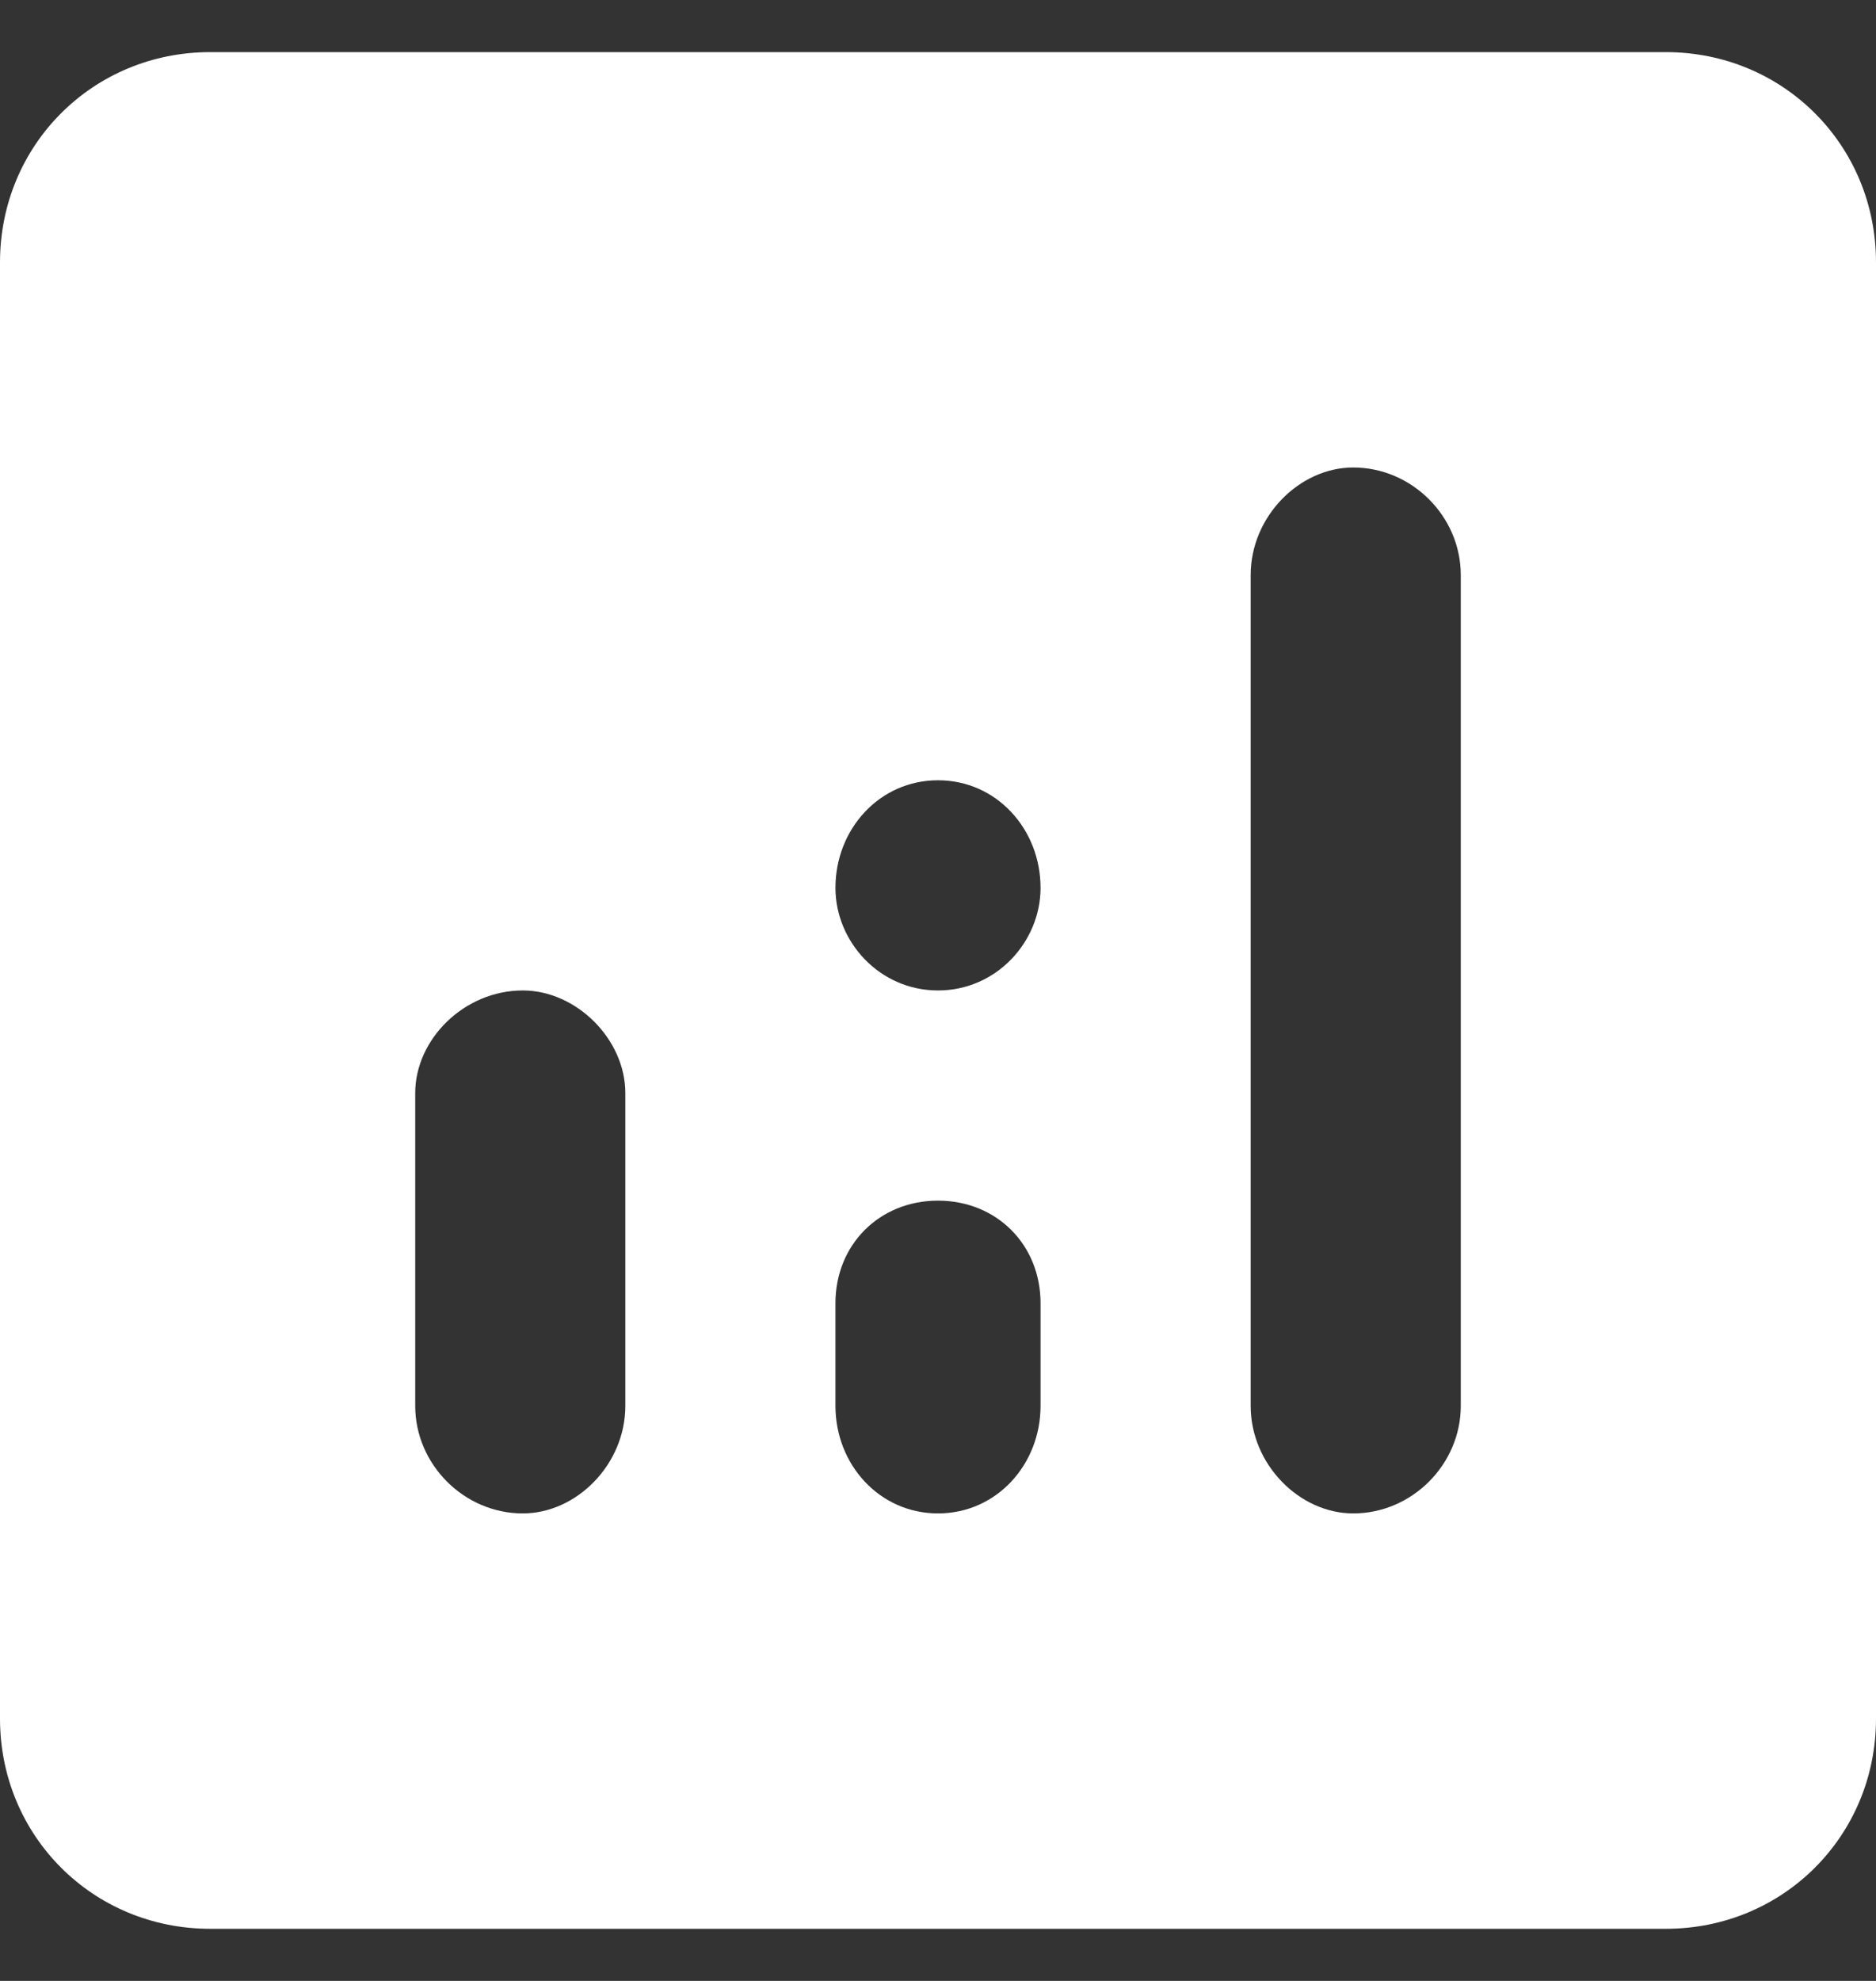 <svg width="18" height="19" viewBox="0 0 18 19" fill="none" xmlns="http://www.w3.org/2000/svg">
<rect x="0" y="0" width="18" height="19" fill="#333333" stroke="none"/>
<path d="M15.984 0.5C17.109 0.5 18 1.391 18 2.516V16.484C18 17.609 17.109 18.5 15.984 18.5H2.016C0.891 18.5 0 17.609 0 16.484V2.516C0 1.391 0.891 0.5 2.016 0.5H15.984ZM5.016 14.516C5.531 14.516 6 14.047 6 13.484V10.484C6 9.969 5.531 9.5 5.016 9.5C4.453 9.5 3.984 9.969 3.984 10.484V13.484C3.984 14.047 4.453 14.516 5.016 14.516ZM9 14.516C9.562 14.516 9.984 14.047 9.984 13.484V12.5C9.984 11.938 9.562 11.516 9 11.516C8.438 11.516 8.016 11.938 8.016 12.5V13.484C8.016 14.047 8.438 14.516 9 14.516ZM9 9.5C9.562 9.5 9.984 9.031 9.984 8.516C9.984 7.953 9.562 7.484 9 7.484C8.438 7.484 8.016 7.953 8.016 8.516C8.016 9.031 8.438 9.5 9 9.5ZM12.984 14.516C13.547 14.516 14.016 14.047 14.016 13.484V5.516C14.016 4.953 13.547 4.484 12.984 4.484C12.469 4.484 12 4.953 12 5.516V13.484C12 14.047 12.469 14.516 12.984 14.516Z" fill="white"/>
</svg>
